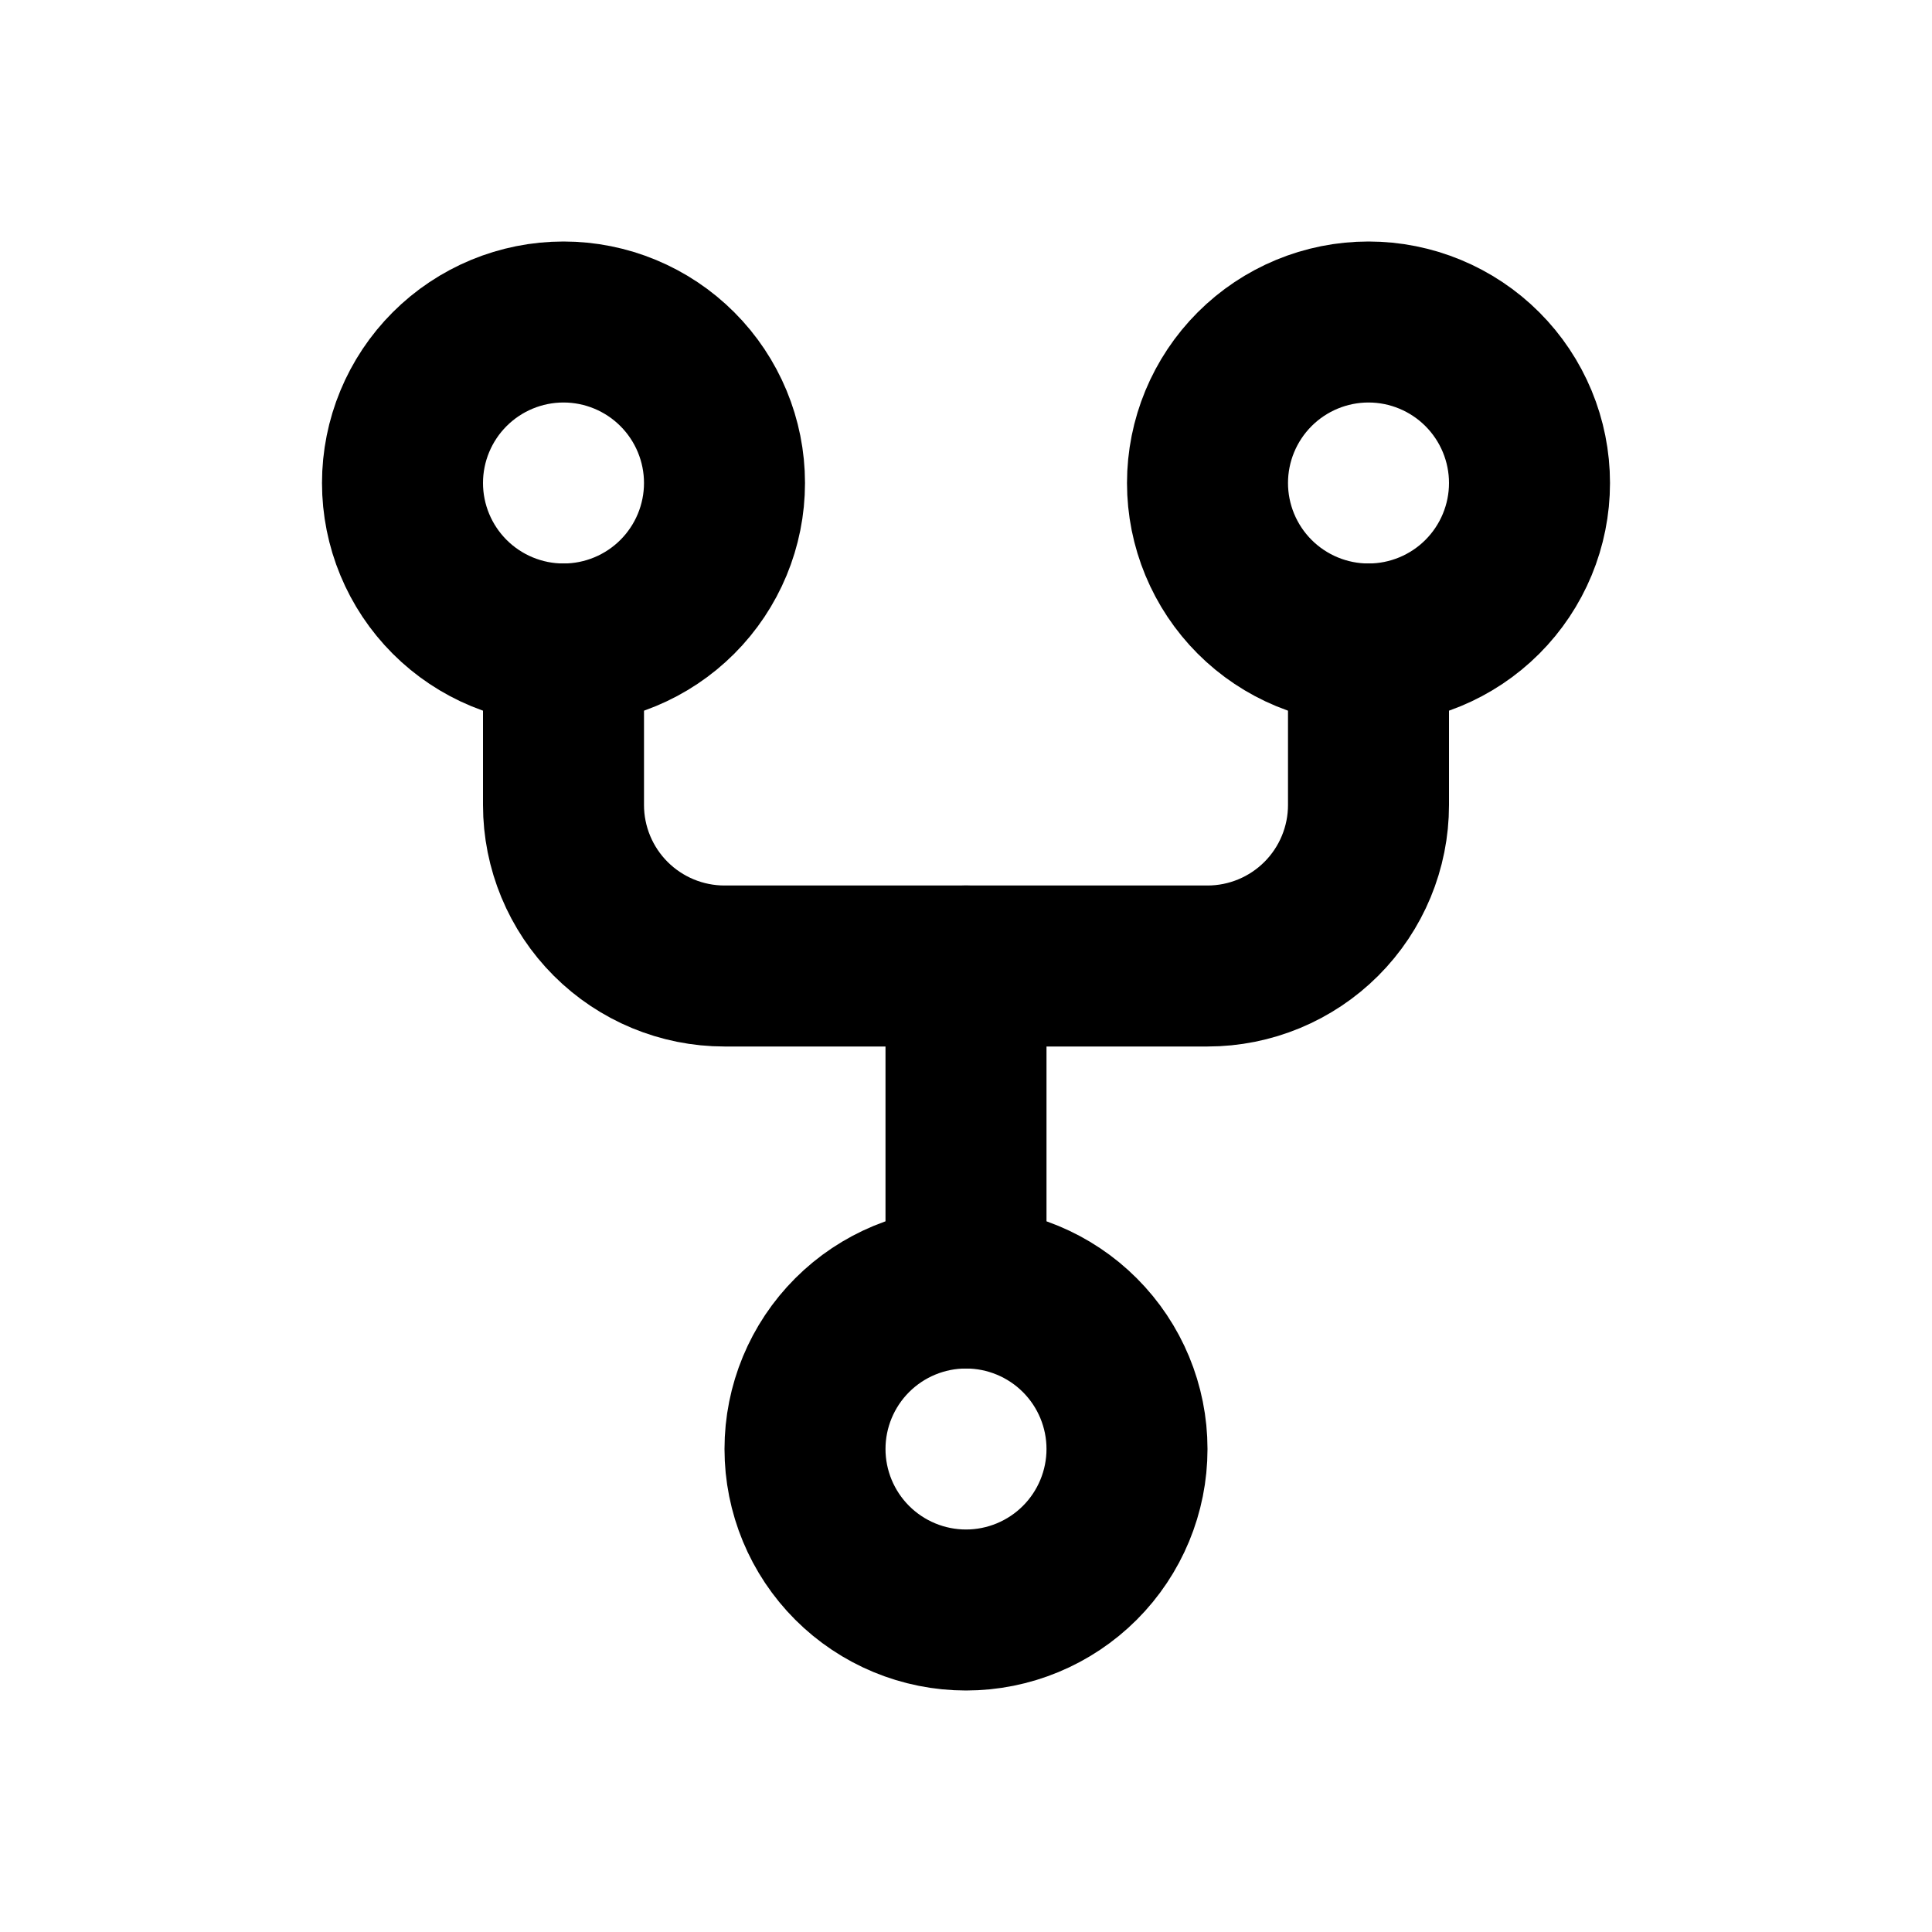 <svg width="24" height="24" viewBox="0 0 24 24" fill="none" xmlns="http://www.w3.org/2000/svg">
<g clip-path="url(#clip0_101_2)">
<path d="M10 18C10 18.53 10.211 19.039 10.586 19.414C10.961 19.789 11.47 20 12 20C12.53 20 13.039 19.789 13.414 19.414C13.789 19.039 14 18.53 14 18C14 17.47 13.789 16.961 13.414 16.586C13.039 16.211 12.53 16 12 16C11.47 16 10.961 16.211 10.586 16.586C10.211 16.961 10 17.47 10 18Z" stroke="black" stroke-width="2" stroke-linecap="round" stroke-linejoin="round"/>
<path d="M5 6C5 6.53 5.211 7.039 5.586 7.414C5.961 7.789 6.47 8 7 8C7.53 8 8.039 7.789 8.414 7.414C8.789 7.039 9 6.53 9 6C9 5.47 8.789 4.961 8.414 4.586C8.039 4.211 7.53 4 7 4C6.47 4 5.961 4.211 5.586 4.586C5.211 4.961 5 5.47 5 6Z" stroke="black" stroke-width="2" stroke-linecap="round" stroke-linejoin="round"/>
<path d="M15 6C15 6.53 15.211 7.039 15.586 7.414C15.961 7.789 16.47 8 17 8C17.53 8 18.039 7.789 18.414 7.414C18.789 7.039 19 6.53 19 6C19 5.47 18.789 4.961 18.414 4.586C18.039 4.211 17.53 4 17 4C16.47 4 15.961 4.211 15.586 4.586C15.211 4.961 15 5.47 15 6Z" stroke="black" stroke-width="2" stroke-linecap="round" stroke-linejoin="round"/>
<path d="M7 8V10C7 10.53 7.211 11.039 7.586 11.414C7.961 11.789 8.47 12 9 12H15C15.53 12 16.039 11.789 16.414 11.414C16.789 11.039 17 10.53 17 10V8" stroke="black" stroke-width="2" stroke-linecap="round" stroke-linejoin="round"/>
<path d="M12 12V16" stroke="black" stroke-width="2" stroke-linecap="round" stroke-linejoin="round"/>
</g>
<defs>
<clipPath id="clip0_101_2">
<rect width="24" height="24" fill="white"/>
</clipPath>
</defs>
</svg>
